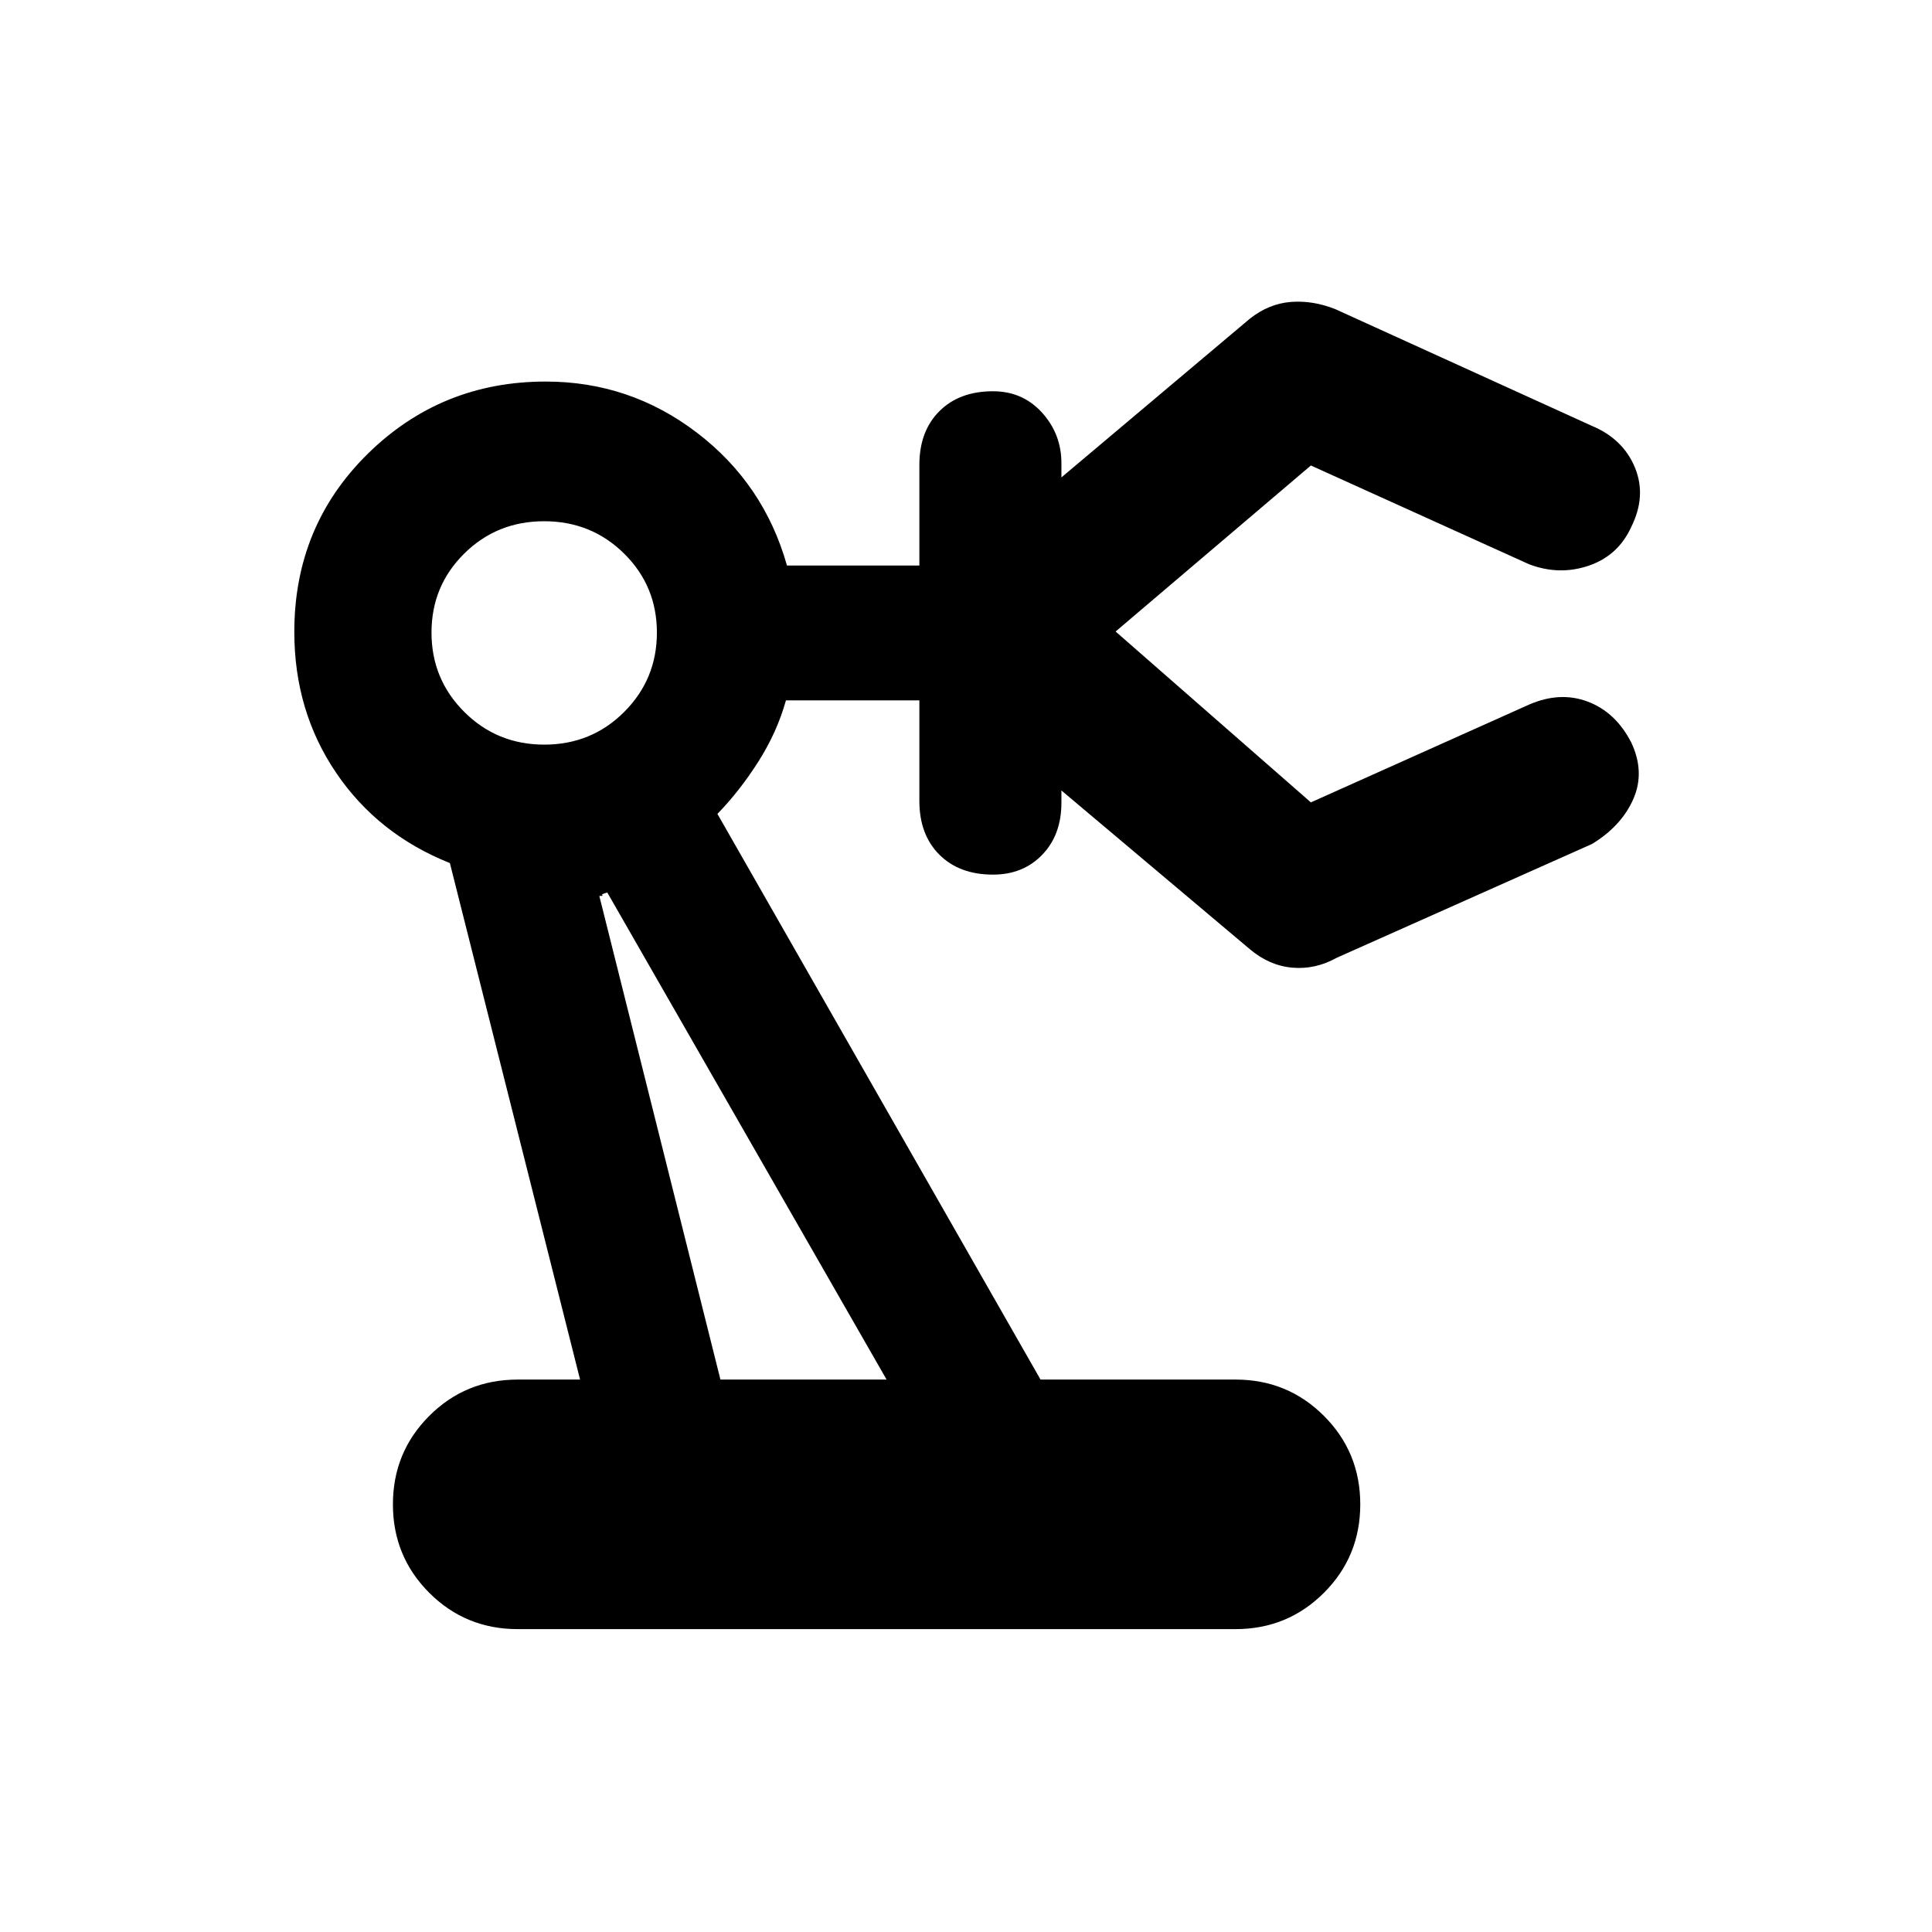 <svg xmlns="http://www.w3.org/2000/svg" height="20" viewBox="0 -960 960 960" width="20"><path d="M257.24-150.5q-25.89 0-43.95-18.05-18.05-18.06-18.05-43.95 0-25.89 18.05-43.95 18.06-18.05 43.95-18.05h31l-64.7-256.65q-35.8-14.26-56.55-44.9-20.75-30.65-20.75-69.95 0-52.61 36.5-88.51 36.5-35.9 88.43-35.9 41.85 0 75.13 25.41 33.29 25.41 44.74 66h65.79v-50q0-16.73 9.92-26.66 9.93-9.93 26.66-9.93 14.76 0 24.39 10.64 9.63 10.65 9.61 25.17v7l93.61-78.85q9.46-7.48 20.41-8.34 10.96-.86 22.16 3.62l127.5 58q15.43 6.48 21.29 20.65 5.86 14.18-1.86 29.61-6.48 14.2-21.12 19.18t-29.66-.74L651.37-728.7l-100.13 85.13v-5.34l100.13 87.61 108.37-48.57q15.43-6.72 29.25-1.48 13.81 5.24 21.53 20.2 6.96 14.67 1.1 28.11-5.86 13.43-20.53 22.39L664.3-484.13q-10.67 5.96-22.13 4.96-11.45-1-21.15-9.2l-93.61-78.85v6q.02 16-9.49 25.9-9.51 9.91-24.51 9.91-16.73 0-26.66-9.93-9.92-9.93-9.92-26.66v-50h-66.29q-4.47 15.93-13.79 30.55-9.32 14.62-20.27 25.86L517.04-274.5h96.87q25.89 0 43.95 18.05 18.05 18.06 18.05 43.95 0 25.89-18.05 43.95-18.06 18.05-43.95 18.05H257.24ZM270.45-590q23.46 0 39.71-16.25t16.25-39.42q0-23.16-16.28-39.25Q293.84-701 270.38-701q-23.47 0-39.72 16.08-16.25 16.09-16.25 39.25 0 23.17 16.29 39.42Q246.98-590 270.45-590Zm87.53 315.5h82.56L301.76-516.52q-3.48.98-2.48 1.35 1 .37-1.48.37l60.18 240.3Zm82.56 0Z"/></svg>